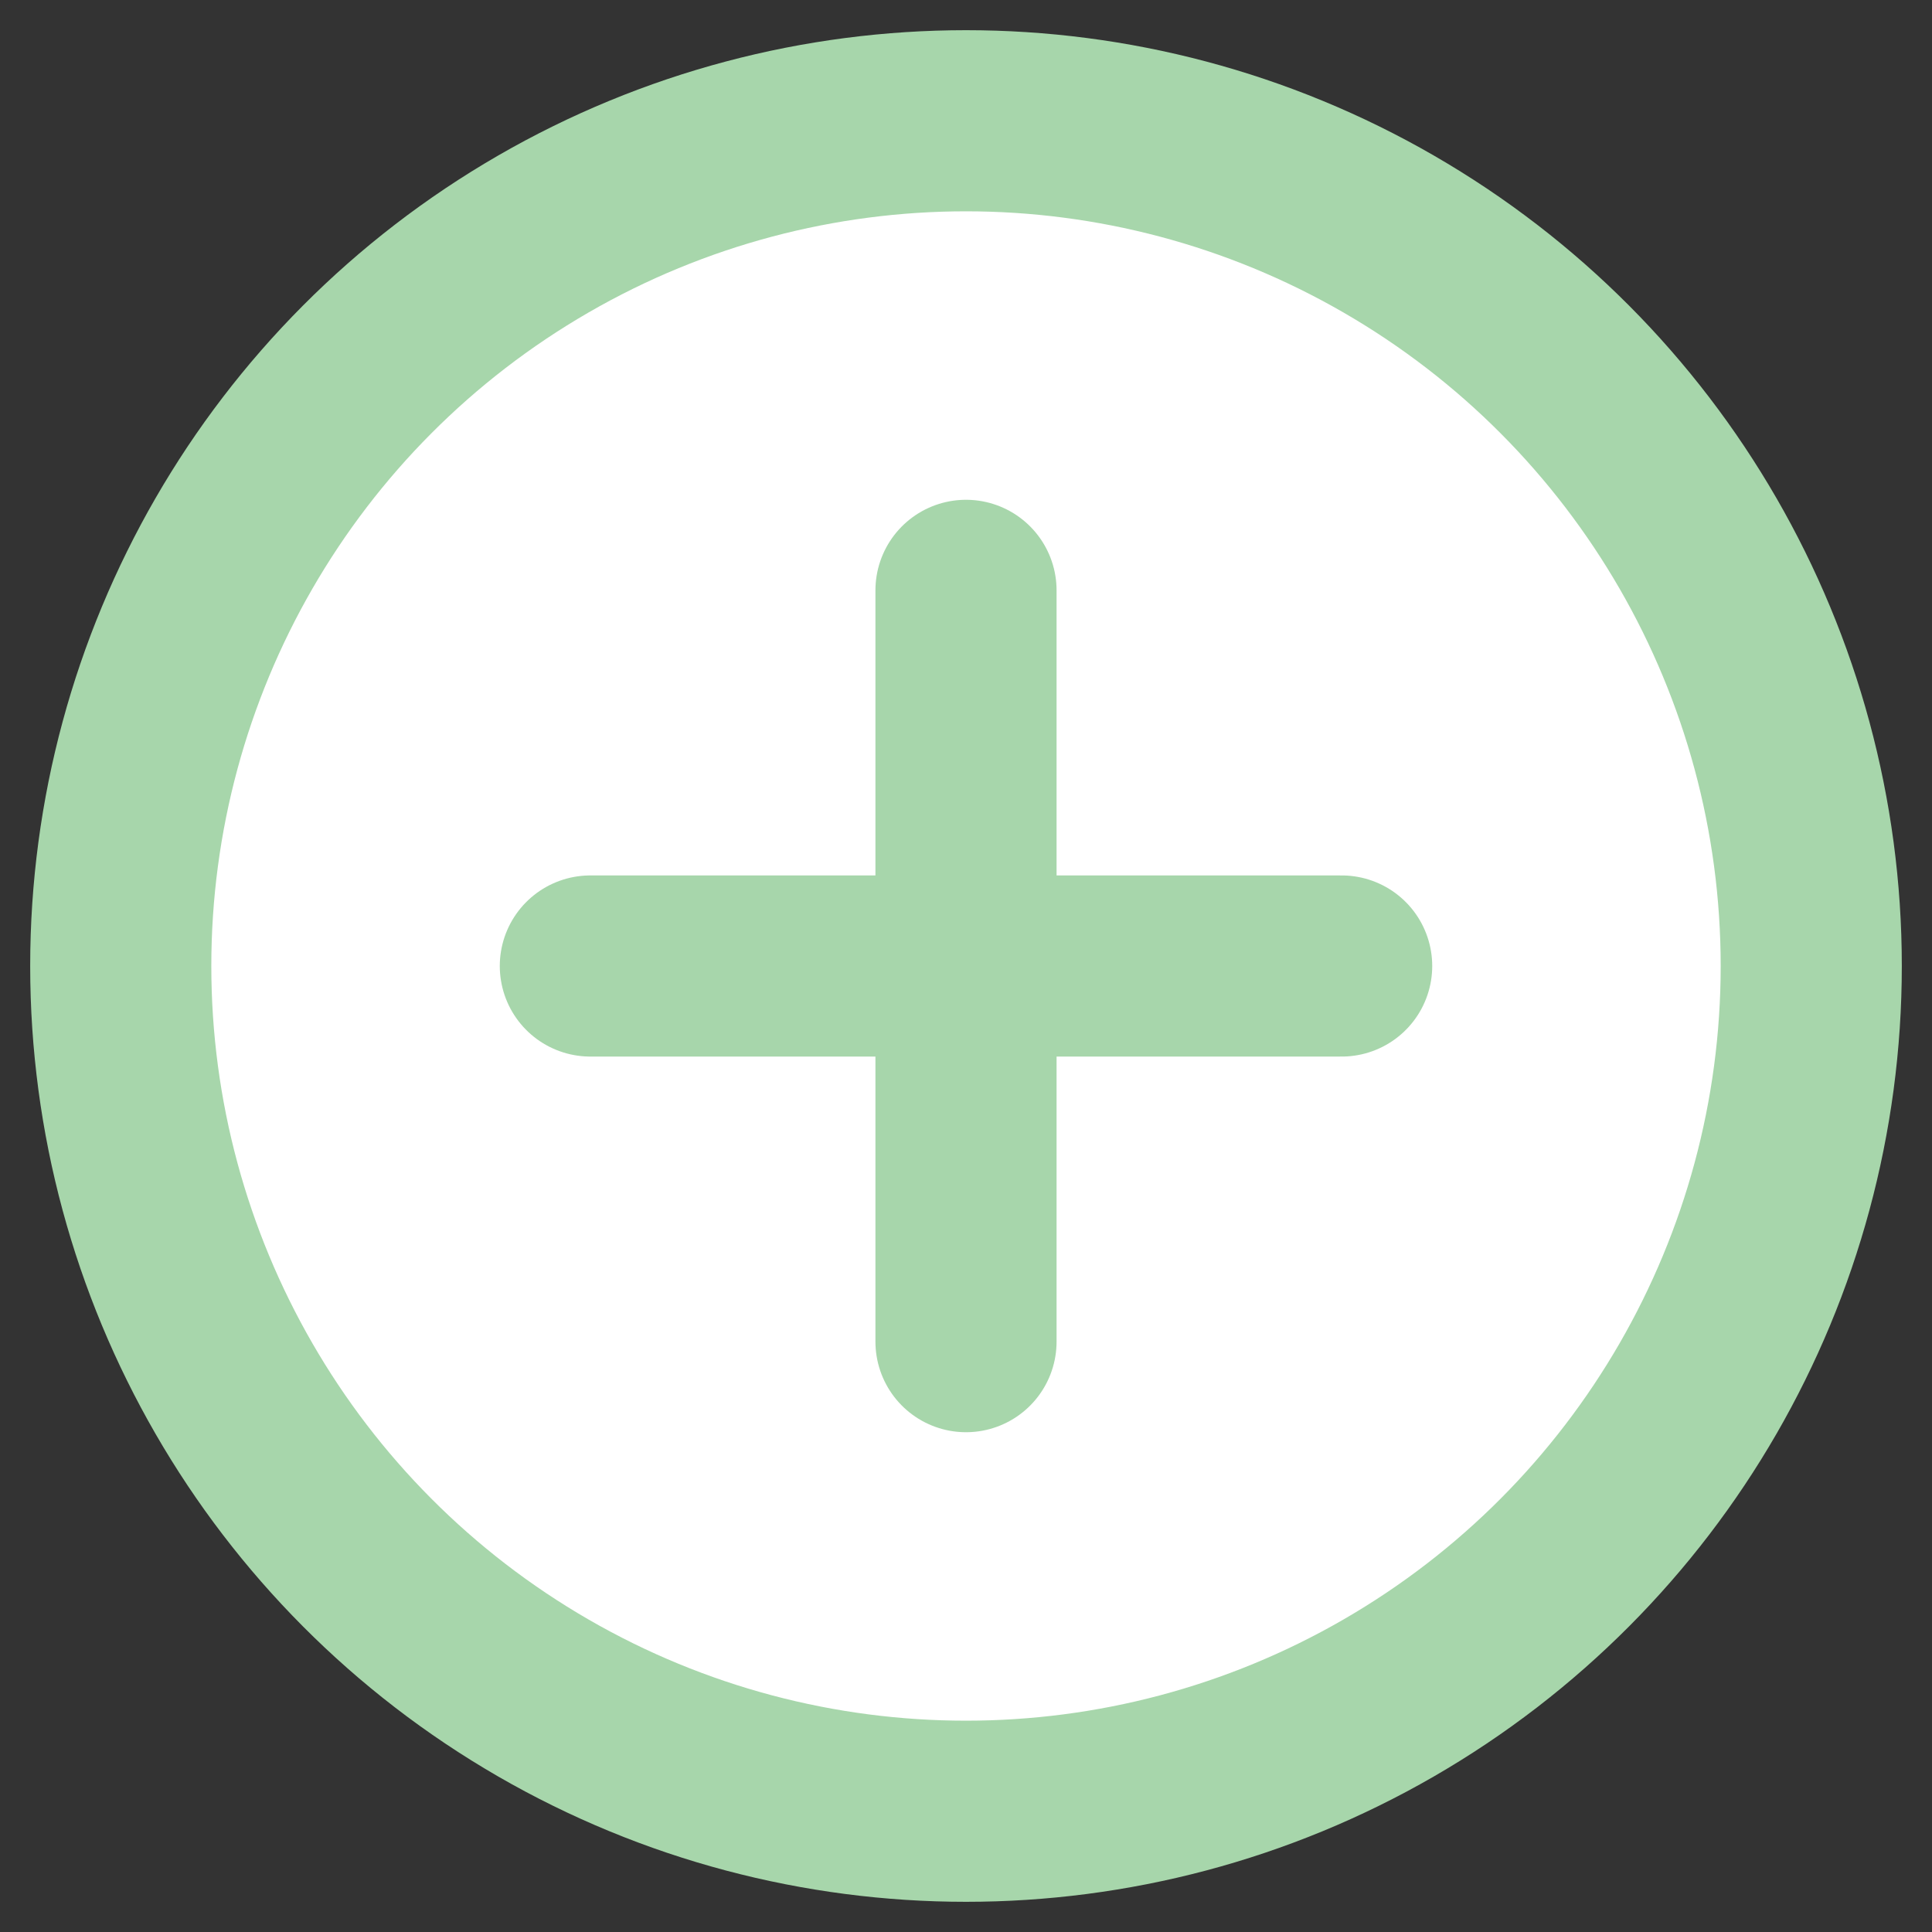 <svg width="32" height="32" viewBox="0 0 32 32" fill="none" xmlns="http://www.w3.org/2000/svg">
<rect x="0" y="0" width="32" height="32" fill="#333333" stroke="none"/>
<circle cx="16" cy="16" r="14" fill="white" stroke="#A7D6AB" stroke-width="3"/>
<path d="M16 9.778L16 22.222" stroke="#A7D6AB" stroke-width="3" stroke-linecap="round"/>
<path d="M22.222 16L9.778 16" stroke="#A7D6AB" stroke-width="3" stroke-linecap="round"/>
</svg>
